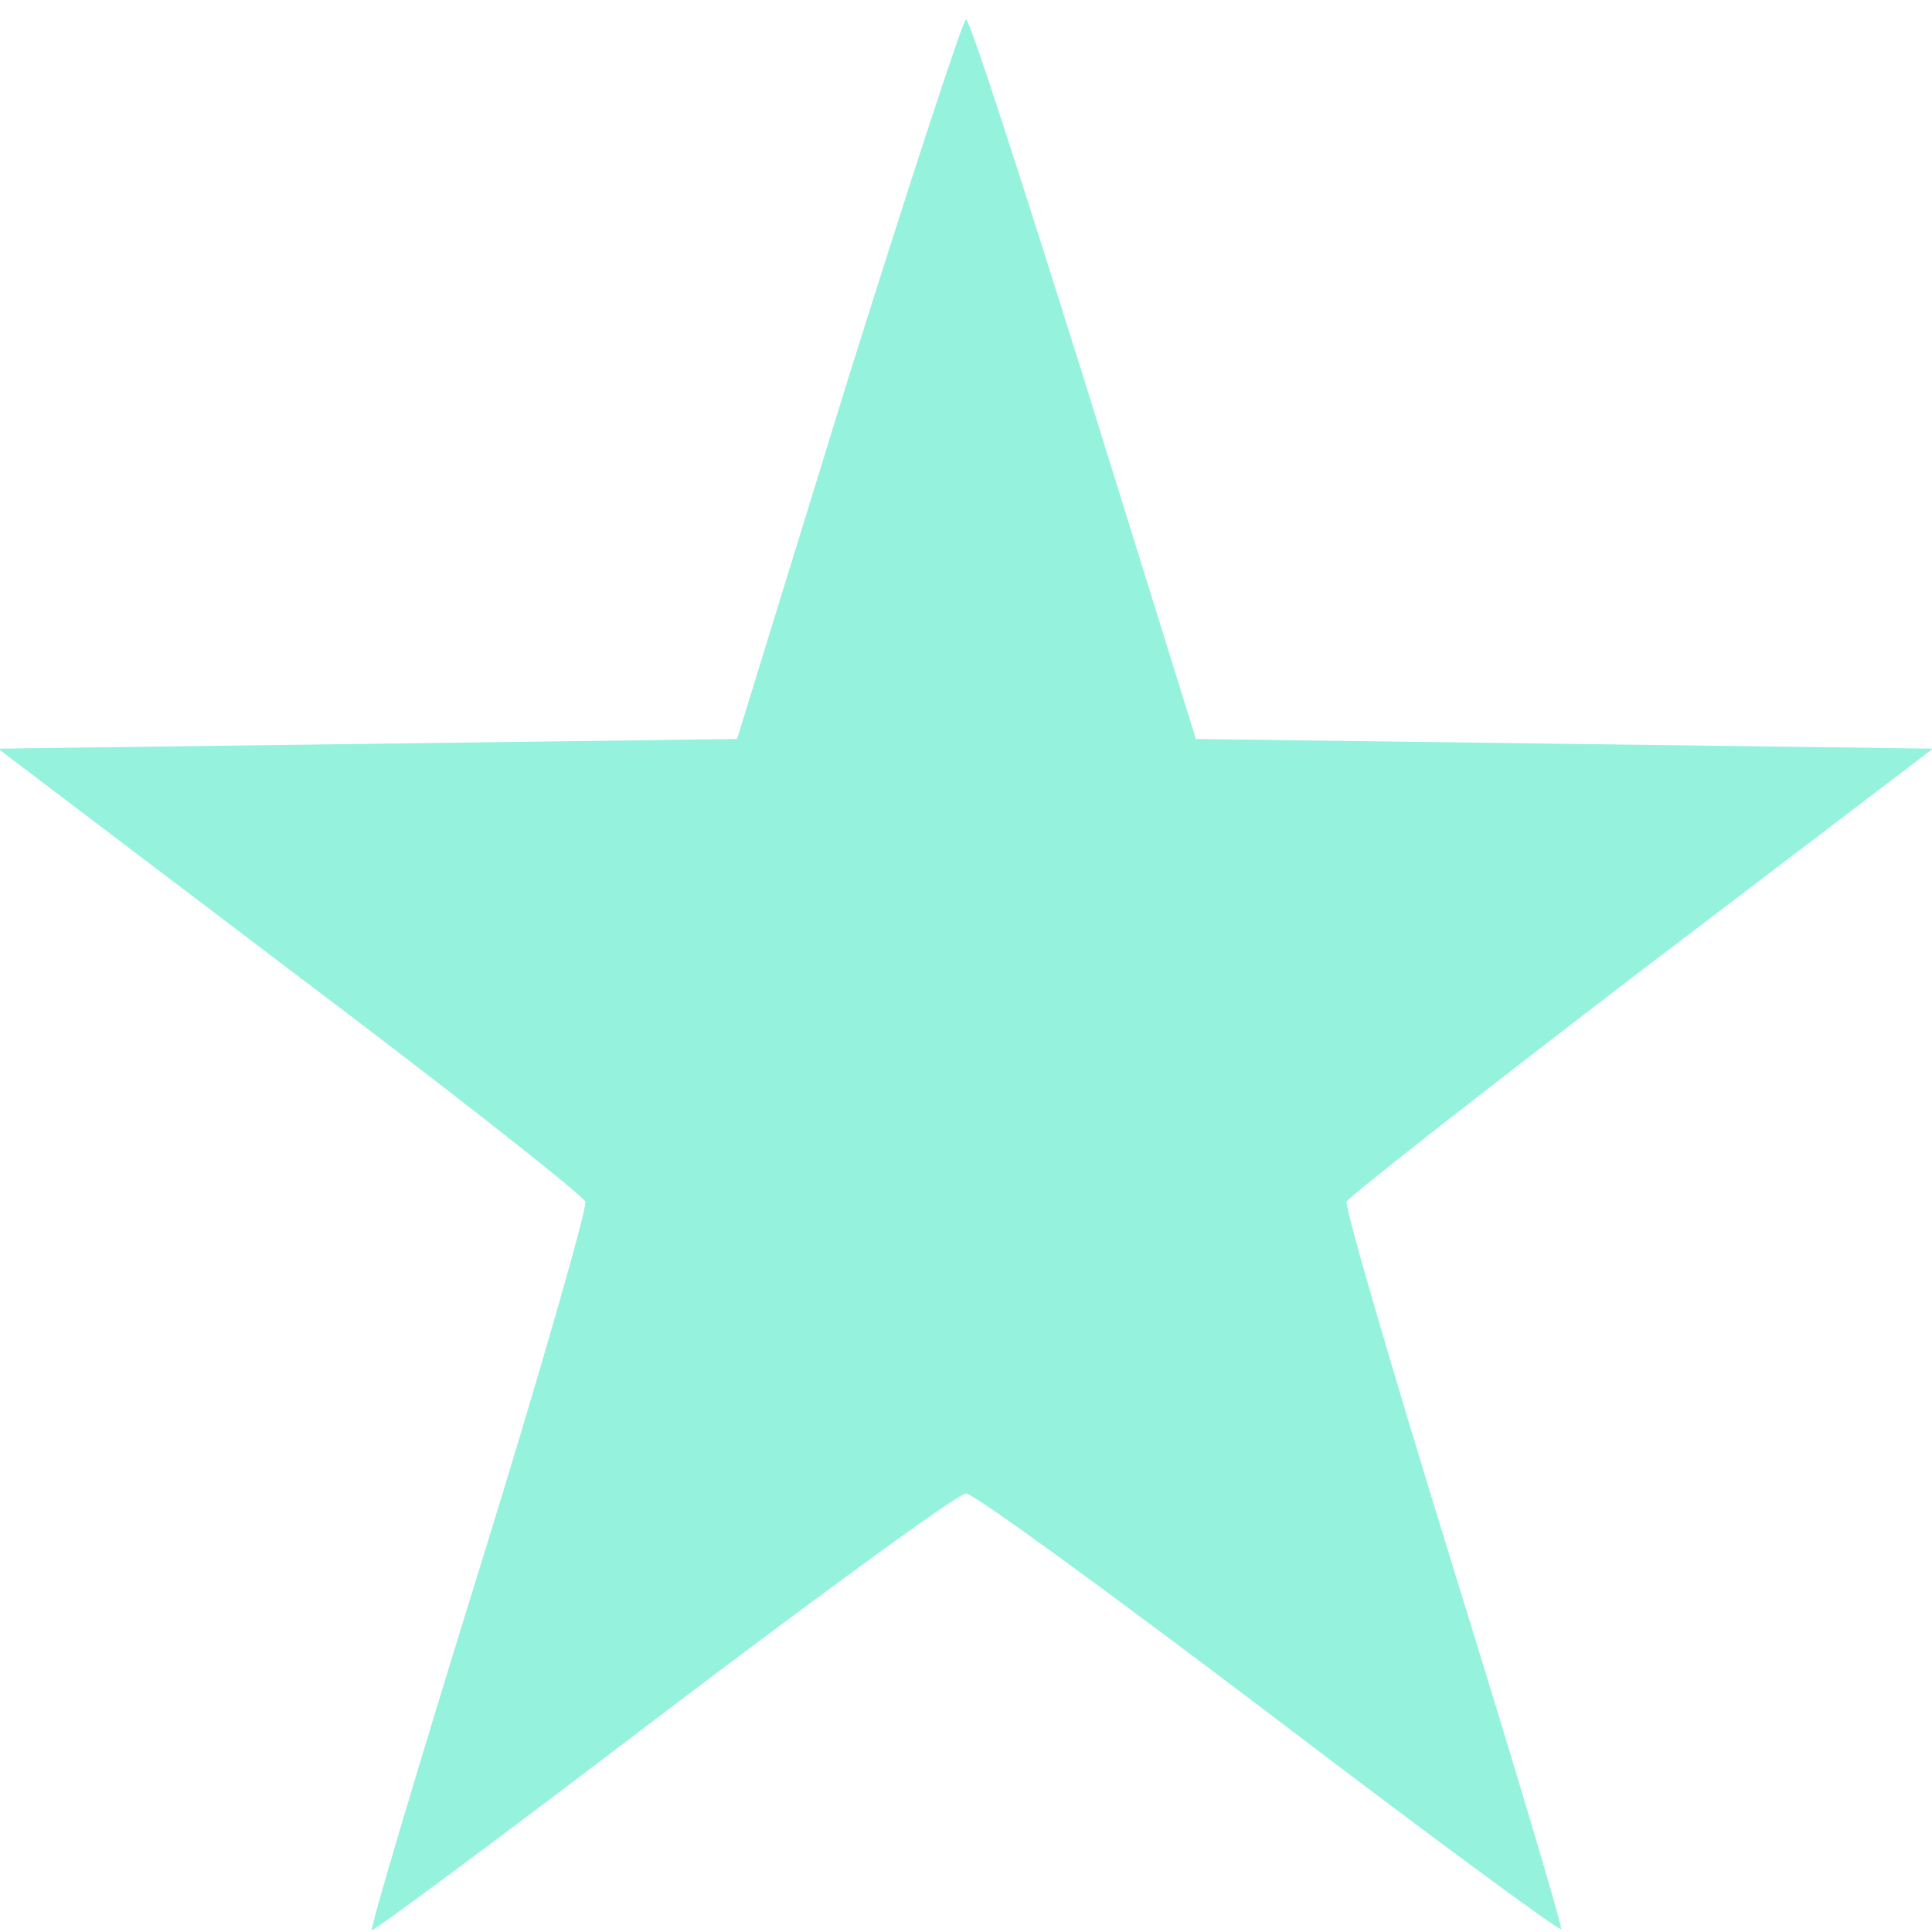 <svg
            version="1.0"
            xmlns="http://www.w3.org/2000/svg"
            viewBox="0 0 200 200"
            preserveAspectRatio="xMidYMid meet"
        >
            <g
                transform="translate(0,200) scale(0.1,-0.1)"
                fill="#95F2DD"
                stroke="none"
            >
                <path
                    d="M878 1608 l-115 -373 -382 -5 -383 -5 302 -229 c166 -125 303 -233
        306 -240 2 -6 -47 -178 -110 -381 -63 -203 -113 -371 -111 -373 1 -2 137 99
        301 224 165 125 306 228 314 228 8 0 149 -103 314 -228 164 -125 300 -225 302
        -223 2 1 -48 169 -111 372 -63 204 -113 375 -111 381 2 5 140 113 306 240
        l301 229 -382 5 -381 5 -116 373 c-64 204 -118 372 -122 372 -3 0 -58 -168
        -122 -372z"
                />
            </g>
        </svg>